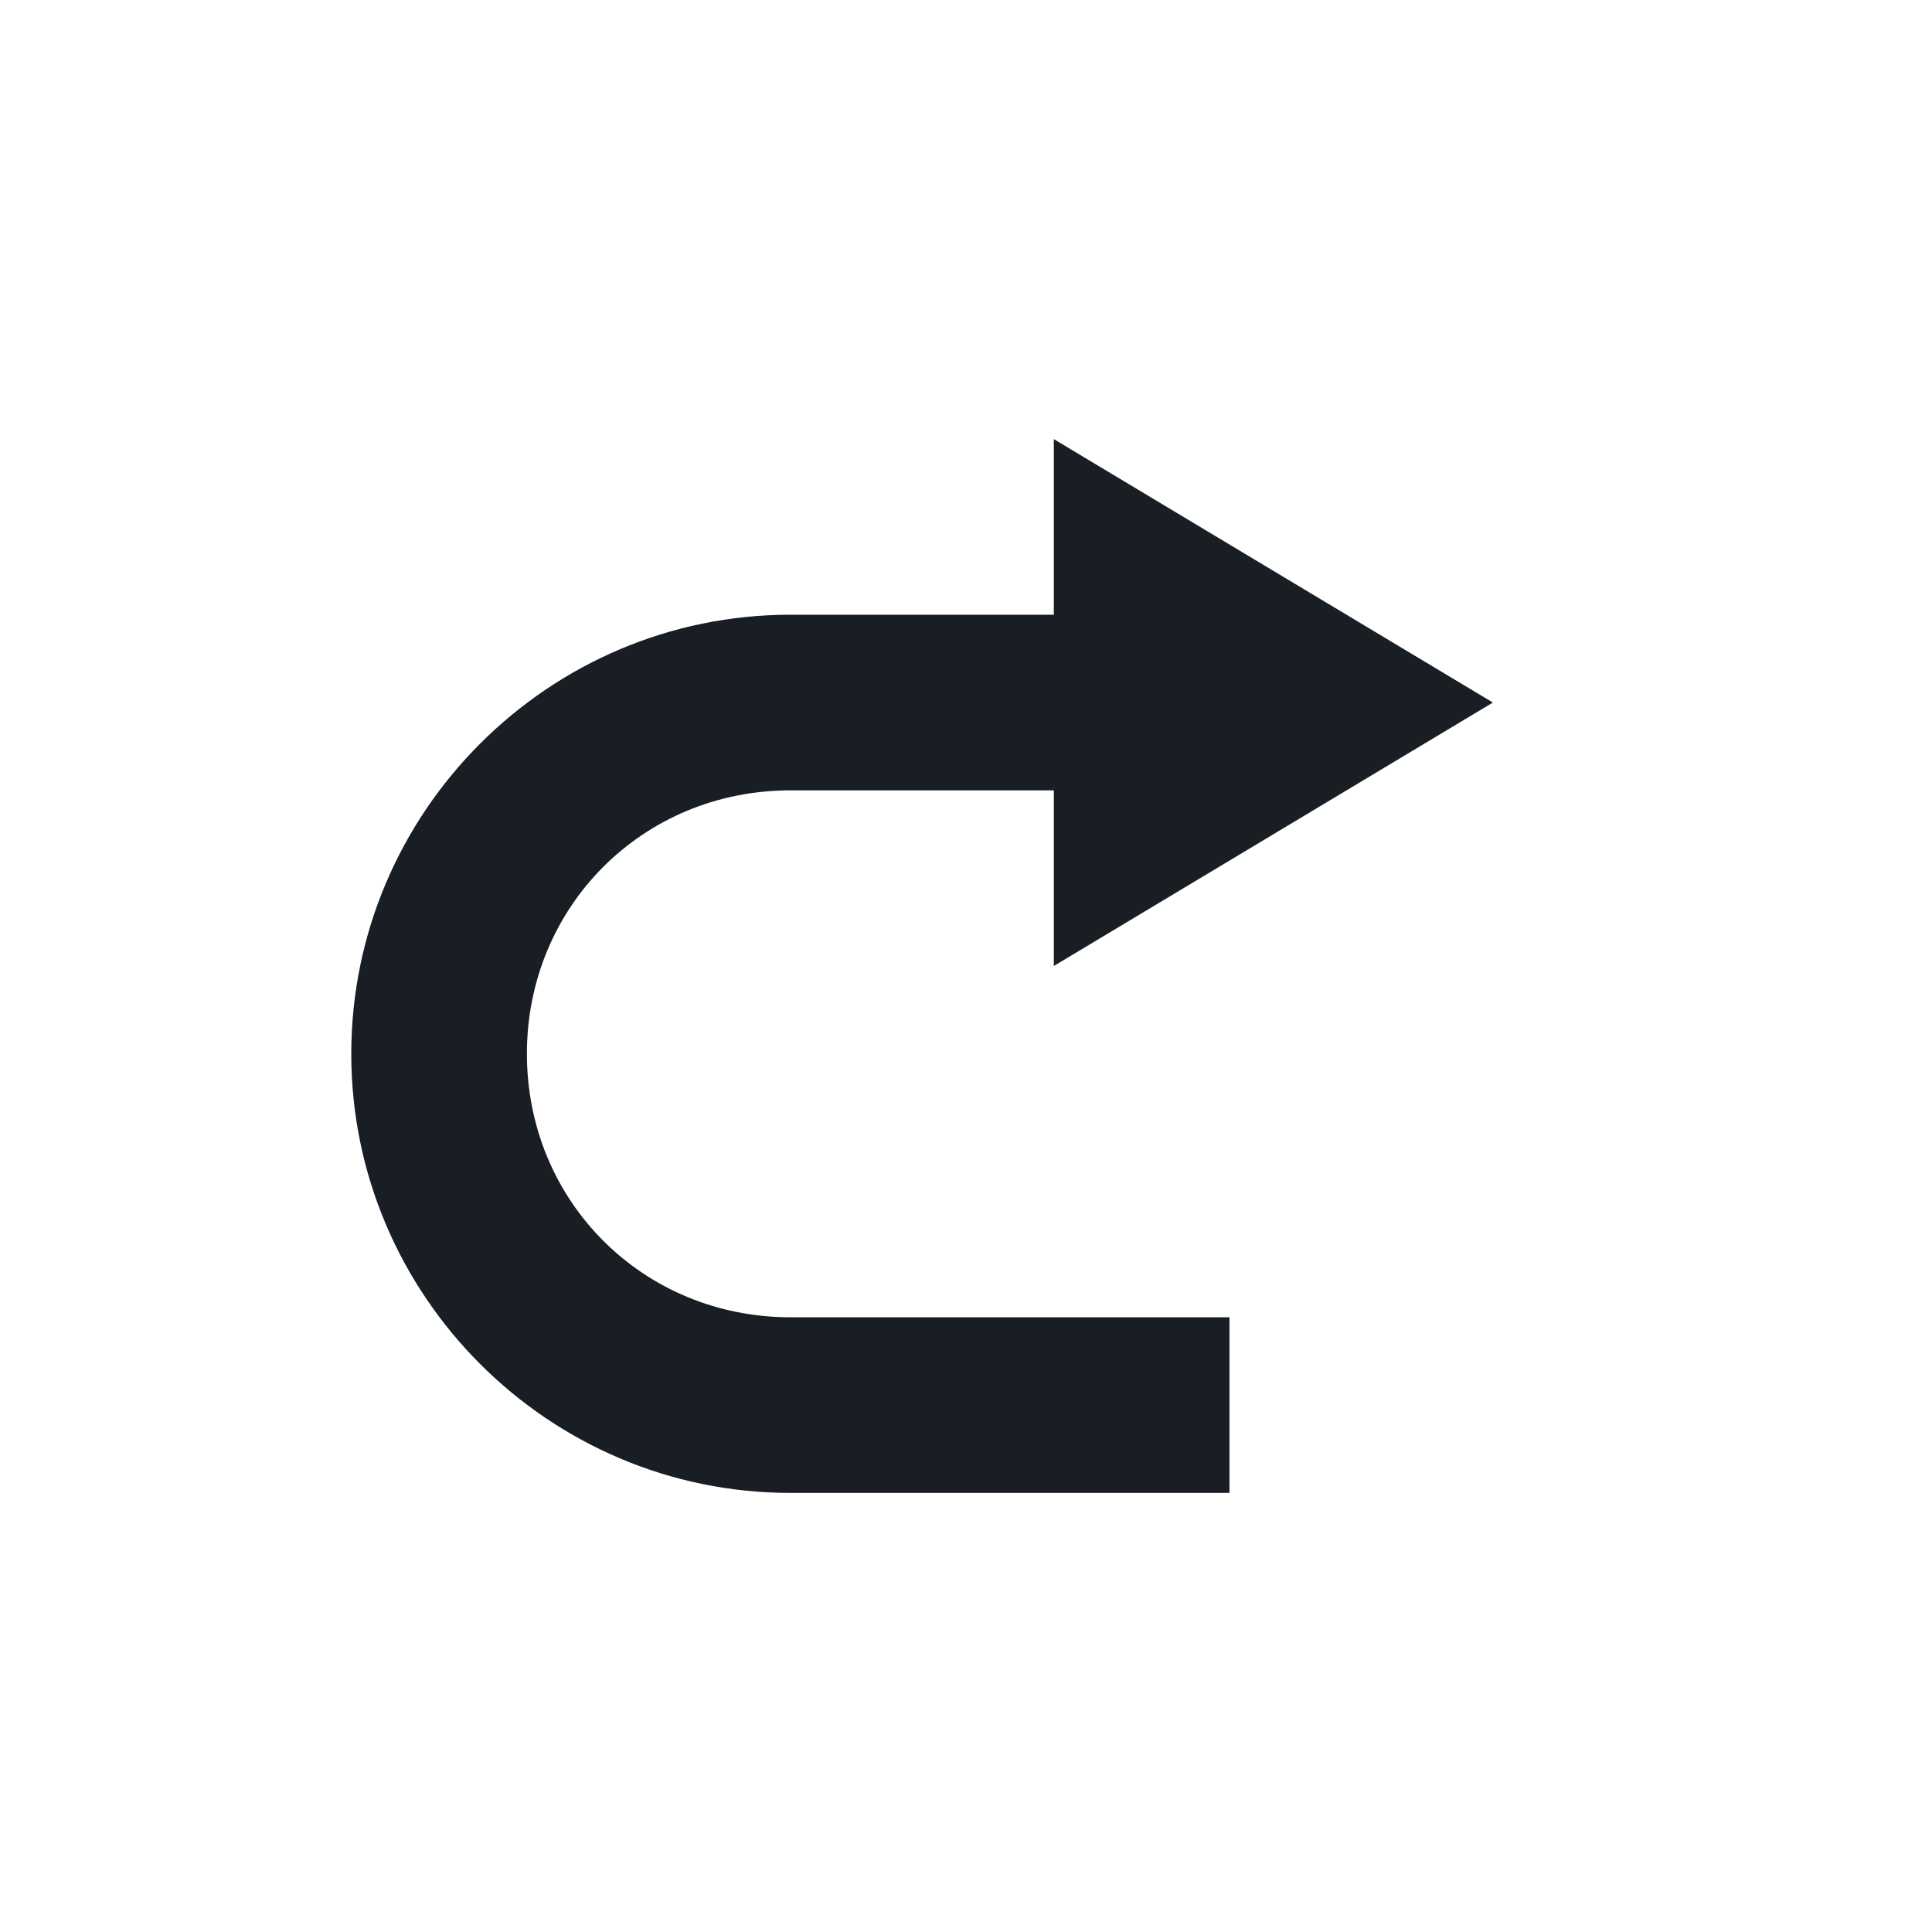 <svg xmlns="http://www.w3.org/2000/svg" width="22" height="22" viewBox="0 0 22 22">
 <defs>
  <style id="current-color-scheme" type="text/css">
   .ColorScheme-Text { color:#181e24; } .ColorScheme-Highlight { color:#5294e2; }
  </style>
 </defs>
 <path style="fill:currentColor" class="ColorScheme-Text" d="M 9 2 L 9 4 L 6 4 C 3.247 4 1 6.247 1 9 C 1 11.753 3.247 14 6 14 L 11 14 L 11 12 L 6 12 C 4.321 12 3 10.679 3 9 C 3 7.321 4.321 6 6 6 L 9 6 L 9 8 L 14 5 L 9 2 z" transform="translate(3 3)"/>
</svg>
